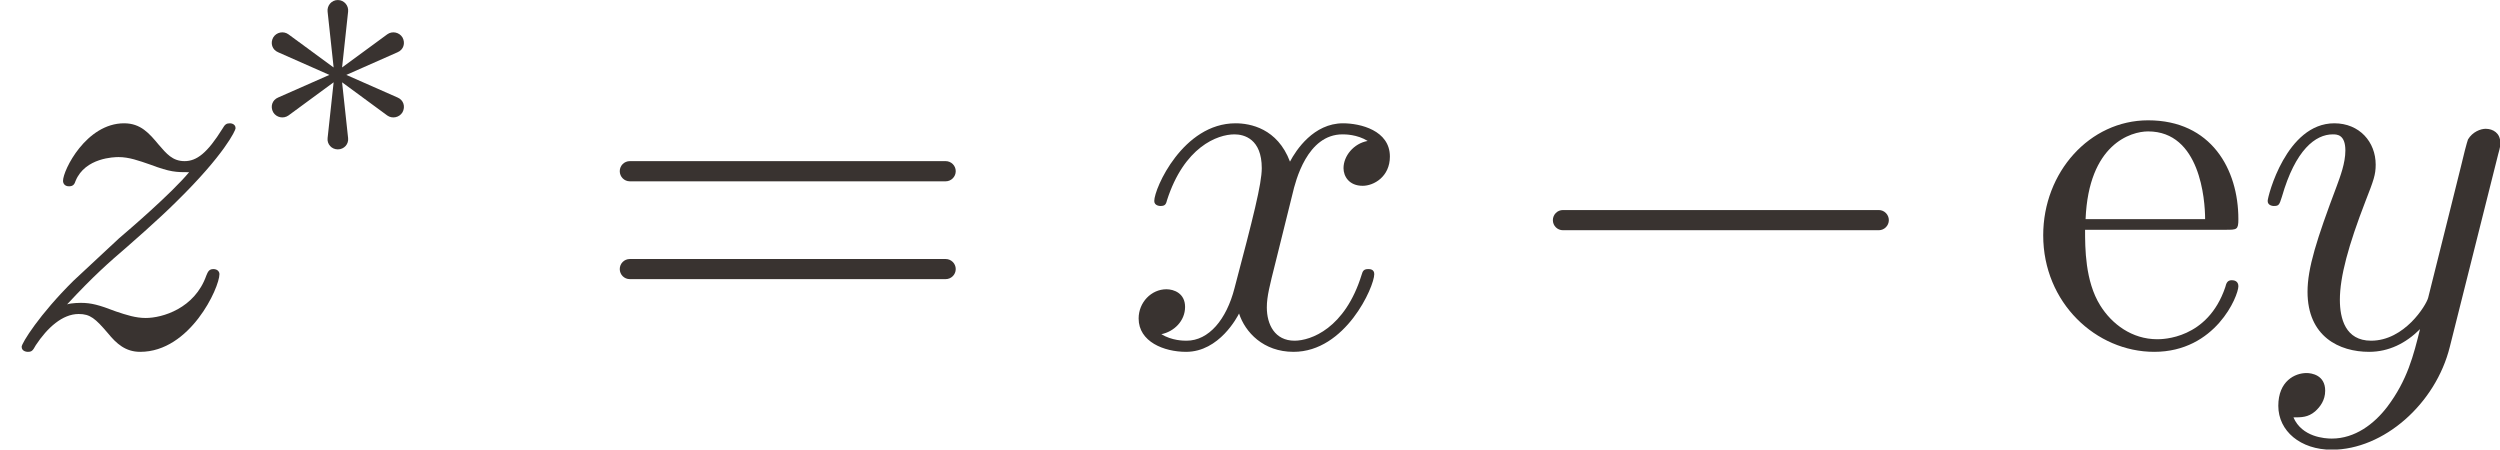 <?xml version='1.0' encoding='UTF-8'?>
<!-- This file was generated by dvisvgm 3.2.2 -->
<svg version='1.1' xmlns='http://www.w3.org/2000/svg' xmlns:xlink='http://www.w3.org/1999/xlink' width='66.565pt' height='11.97pt' viewBox='-19.593 14.16 66.565 11.97'>
<defs>
<path id='g2-50' d='M4.134-1.186C4.134-1.285 4.055-1.305 4.005-1.305C3.915-1.305 3.895-1.245 3.875-1.166C3.527-.139 2.63-.139 2.531-.139C2.032-.139 1.634-.438 1.405-.807C1.106-1.285 1.106-1.943 1.106-2.301H3.885C4.105-2.301 4.134-2.301 4.134-2.511C4.134-3.497 3.597-4.463 2.351-4.463C1.196-4.463 .279-3.437 .279-2.192C.279-.857 1.325 .11 2.471 .11C3.686 .11 4.134-.996 4.134-1.186ZM3.477-2.511H1.116C1.176-3.995 2.012-4.244 2.351-4.244C3.377-4.244 3.477-2.899 3.477-2.511Z'/>
<path id='g0-30' d='M5.035-2.42C5.035-2.497 4.972-2.559 4.896-2.559H.53C.453-2.559 .391-2.497 .391-2.42S.453-2.28 .53-2.28H4.896C4.972-2.28 5.035-2.343 5.035-2.42ZM5.035-1.067C5.035-1.144 4.972-1.206 4.896-1.206H.53C.453-1.206 .391-1.144 .391-1.067S.453-.928 .53-.928H4.896C4.972-.928 5.035-.99 5.035-1.067Z'/>
<path id='g0-1319' d='M3.675-2.622C3.675-2.985 3.264-3.082 3.027-3.082C2.622-3.082 2.378-2.713 2.294-2.552C2.12-3.013 1.743-3.082 1.541-3.082C.816-3.082 .418-2.183 .418-2.008C.418-1.939 .502-1.939 .502-1.939C.558-1.939 .579-1.953 .593-2.015C.83-2.755 1.29-2.929 1.527-2.929C1.66-2.929 1.904-2.866 1.904-2.462C1.904-2.246 1.785-1.778 1.527-.802C1.416-.37 1.172-.077 .865-.077C.823-.077 .663-.077 .516-.167C.69-.202 .844-.349 .844-.544C.844-.732 .69-.788 .586-.788C.377-.788 .202-.607 .202-.384C.202-.063 .551 .077 .858 .077C1.318 .077 1.569-.411 1.59-.453C1.674-.195 1.925 .077 2.343 .077C3.062 .077 3.459-.823 3.459-.997C3.459-1.067 3.396-1.067 3.375-1.067C3.313-1.067 3.299-1.039 3.285-.99C3.055-.244 2.58-.077 2.357-.077C2.085-.077 1.974-.3 1.974-.537C1.974-.69 2.015-.844 2.092-1.151L2.329-2.106C2.371-2.287 2.532-2.929 3.02-2.929C3.055-2.929 3.222-2.929 3.368-2.838C3.173-2.803 3.034-2.629 3.034-2.462C3.034-2.35 3.11-2.218 3.299-2.218C3.452-2.218 3.675-2.343 3.675-2.622Z'/>
<path id='g0-1320' d='M3.417-2.817C3.417-2.943 3.32-3.006 3.215-3.006C3.145-3.006 3.034-2.964 2.971-2.859C2.957-2.824 2.901-2.608 2.873-2.483L2.734-1.925L2.42-.669C2.392-.565 2.092-.077 1.632-.077C1.276-.077 1.2-.384 1.2-.642C1.2-.962 1.318-1.395 1.555-2.008C1.667-2.294 1.695-2.371 1.695-2.511C1.695-2.824 1.471-3.082 1.123-3.082C.46-3.082 .202-2.071 .202-2.008C.202-1.939 .286-1.939 .286-1.939C.356-1.939 .363-1.953 .398-2.064C.586-2.72 .865-2.929 1.102-2.929C1.158-2.929 1.276-2.929 1.276-2.706C1.276-2.532 1.206-2.35 1.158-2.218C.879-1.478 .753-1.081 .753-.753C.753-.133 1.193 .077 1.604 .077C1.876 .077 2.113-.042 2.308-.237C2.218 .126 2.134 .467 1.855 .837C1.674 1.074 1.409 1.276 1.088 1.276C.99 1.276 .676 1.255 .558 .983C.669 .983 .76 .983 .858 .9C.928 .837 .997 .746 .997 .614C.997 .398 .809 .37 .739 .37C.579 .37 .349 .481 .349 .823C.349 1.172 .656 1.43 1.088 1.43C1.806 1.43 2.525 .795 2.72 .007L3.389-2.657C3.417-2.755 3.417-2.769 3.417-2.817Z'/>
<path id='g0-1321' d='M3.257-3.013C3.257-3.082 3.18-3.082 3.18-3.082C3.131-3.082 3.11-3.068 3.075-3.006C2.866-2.671 2.72-2.559 2.552-2.559S2.301-2.664 2.197-2.783C2.064-2.943 1.946-3.082 1.716-3.082C1.193-3.082 .872-2.434 .872-2.287C.872-2.253 .893-2.211 .955-2.211S1.032-2.246 1.046-2.287C1.179-2.608 1.583-2.615 1.639-2.615C1.785-2.615 1.918-2.566 2.078-2.511C2.357-2.406 2.434-2.406 2.615-2.406C2.364-2.106 1.778-1.604 1.646-1.492L1.018-.907C.544-.439 .3-.042 .3 .007C.3 .077 .384 .077 .384 .077C.439 .077 .453 .063 .495-.014C.656-.258 .865-.446 1.088-.446C1.248-.446 1.318-.384 1.492-.181C1.611-.035 1.736 .077 1.939 .077C2.629 .077 3.034-.809 3.034-.997C3.034-1.032 3.006-1.067 2.95-1.067C2.887-1.067 2.873-1.025 2.852-.976C2.692-.523 2.246-.391 2.015-.391C1.876-.391 1.75-.432 1.604-.481C1.367-.572 1.262-.6 1.116-.6C1.116-.6 .99-.6 .928-.579C1.304-.983 1.506-1.158 1.757-1.374C1.757-1.374 2.19-1.75 2.441-2.001C3.103-2.65 3.257-2.985 3.257-3.013Z'/>
<path id='g0-2615' d='M5.035-1.743C5.035-1.82 4.972-1.883 4.896-1.883H.53C.453-1.883 .391-1.82 .391-1.743S.453-1.604 .53-1.604H4.896C4.972-1.604 5.035-1.667 5.035-1.743Z'/>
<path id='g0-2655' d='M3.02-1.004C3.082-1.116 3.041-1.248 2.922-1.297L1.911-1.743L2.922-2.19C3.041-2.239 3.082-2.371 3.02-2.483C2.957-2.587 2.817-2.615 2.72-2.545L1.827-1.89L1.946-2.992C1.96-3.11 1.869-3.222 1.743-3.222S1.527-3.11 1.541-2.992L1.66-1.89L.767-2.545C.669-2.615 .53-2.587 .467-2.483C.404-2.371 .446-2.239 .565-2.19L1.576-1.743L.565-1.297C.446-1.248 .404-1.116 .467-1.004C.53-.9 .669-.872 .767-.941L1.66-1.597L1.541-.495C1.527-.377 1.618-.272 1.743-.272S1.96-.377 1.946-.495L1.827-1.597L2.72-.941C2.817-.872 2.957-.9 3.02-1.004Z'/>
<use id='g1-30' xlink:href='#g0-30' transform='scale(1.429)'/>
<use id='g1-1319' xlink:href='#g0-1319' transform='scale(1.429)'/>
<use id='g1-1320' xlink:href='#g0-1320' transform='scale(1.429)'/>
<use id='g1-1321' xlink:href='#g0-1321' transform='scale(1.429)'/>
<use id='g1-2615' xlink:href='#g0-2615' transform='scale(1.429)'/>
</defs>
<g id='page1' transform='matrix(1.348 0 0 1.348 0 0)'>
<g fill='#393330'>
<use x='-14.536' y='17.344' xlink:href='#g1-1321'/>
<use x='-9.605' y='13.727' xlink:href='#g0-2655'/>
<use x='-2.852' y='17.344' xlink:href='#g1-30'/>
<use x='7.667' y='17.344' xlink:href='#g1-1319'/>
<use x='15.579' y='17.344' xlink:href='#g1-2615'/>
<use x='25.544' y='17.344' xlink:href='#g2-50'/>
<use x='29.968' y='17.344' xlink:href='#g1-1320'/>
</g>
</g>
</svg>